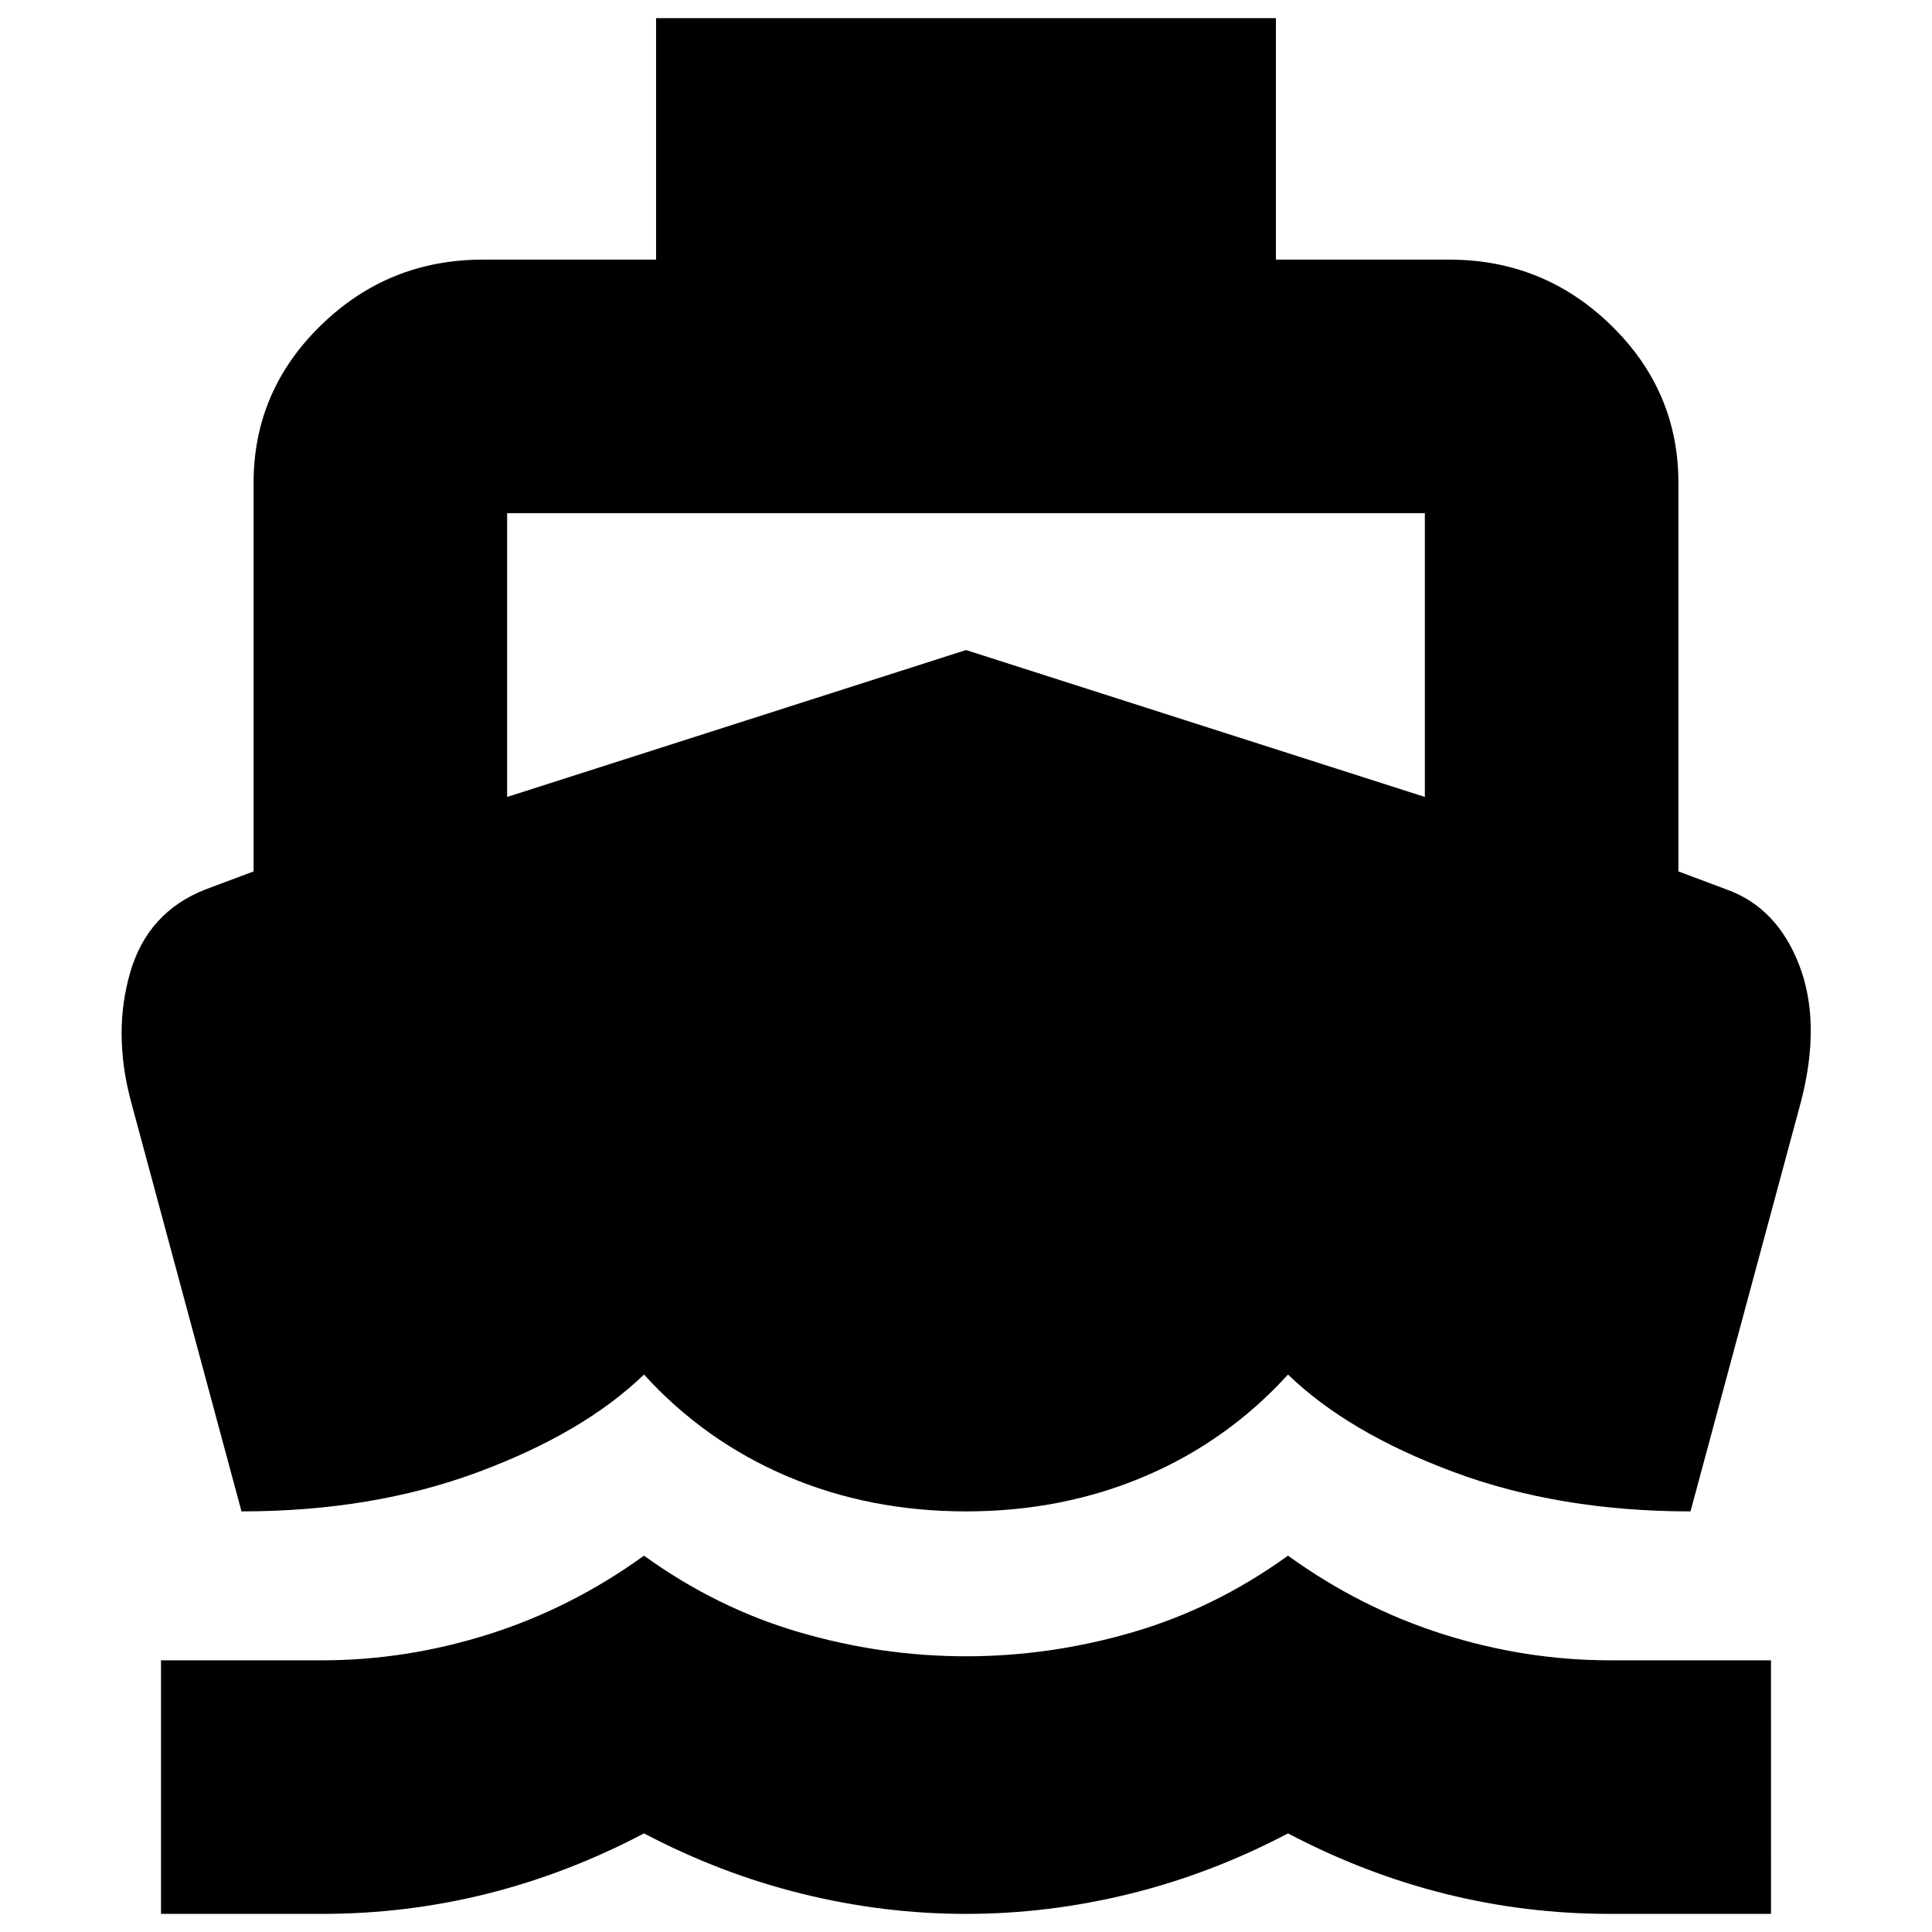 <svg xmlns="http://www.w3.org/2000/svg" height="24" viewBox="0 -960 960 960" width="24"><path d="M120-209 65-413q-9-34-.28-63.89Q73.45-506.79 102-518l24-9v-193q0-45.79 33.49-78.39Q192.98-831 240-831h86v-120h308v120h86q47.03 0 80.51 32.61Q834-765.79 834-720v193l24 9q25 9 36 37.5t1 67.5l-55 204q-65 0-117.5-19.5T640-277q-30 33-71 50.5T480-209q-48 0-89-17.5T320-277q-30 29-82.5 48.5T120-209ZM80-9v-126h80q42 0 83-13t77-39q36 26 77 38t83 12q42 0 83-12t77-38q36 26 77 39t83 13h80V-9h-80q-42 0-82-10t-78-30q-38 20-78.5 30T480-9q-41 0-81.5-10T320-49q-38 20-78 30T160-9H80Zm172-555 228-73 228 73v-141H252v141Z"/></svg>